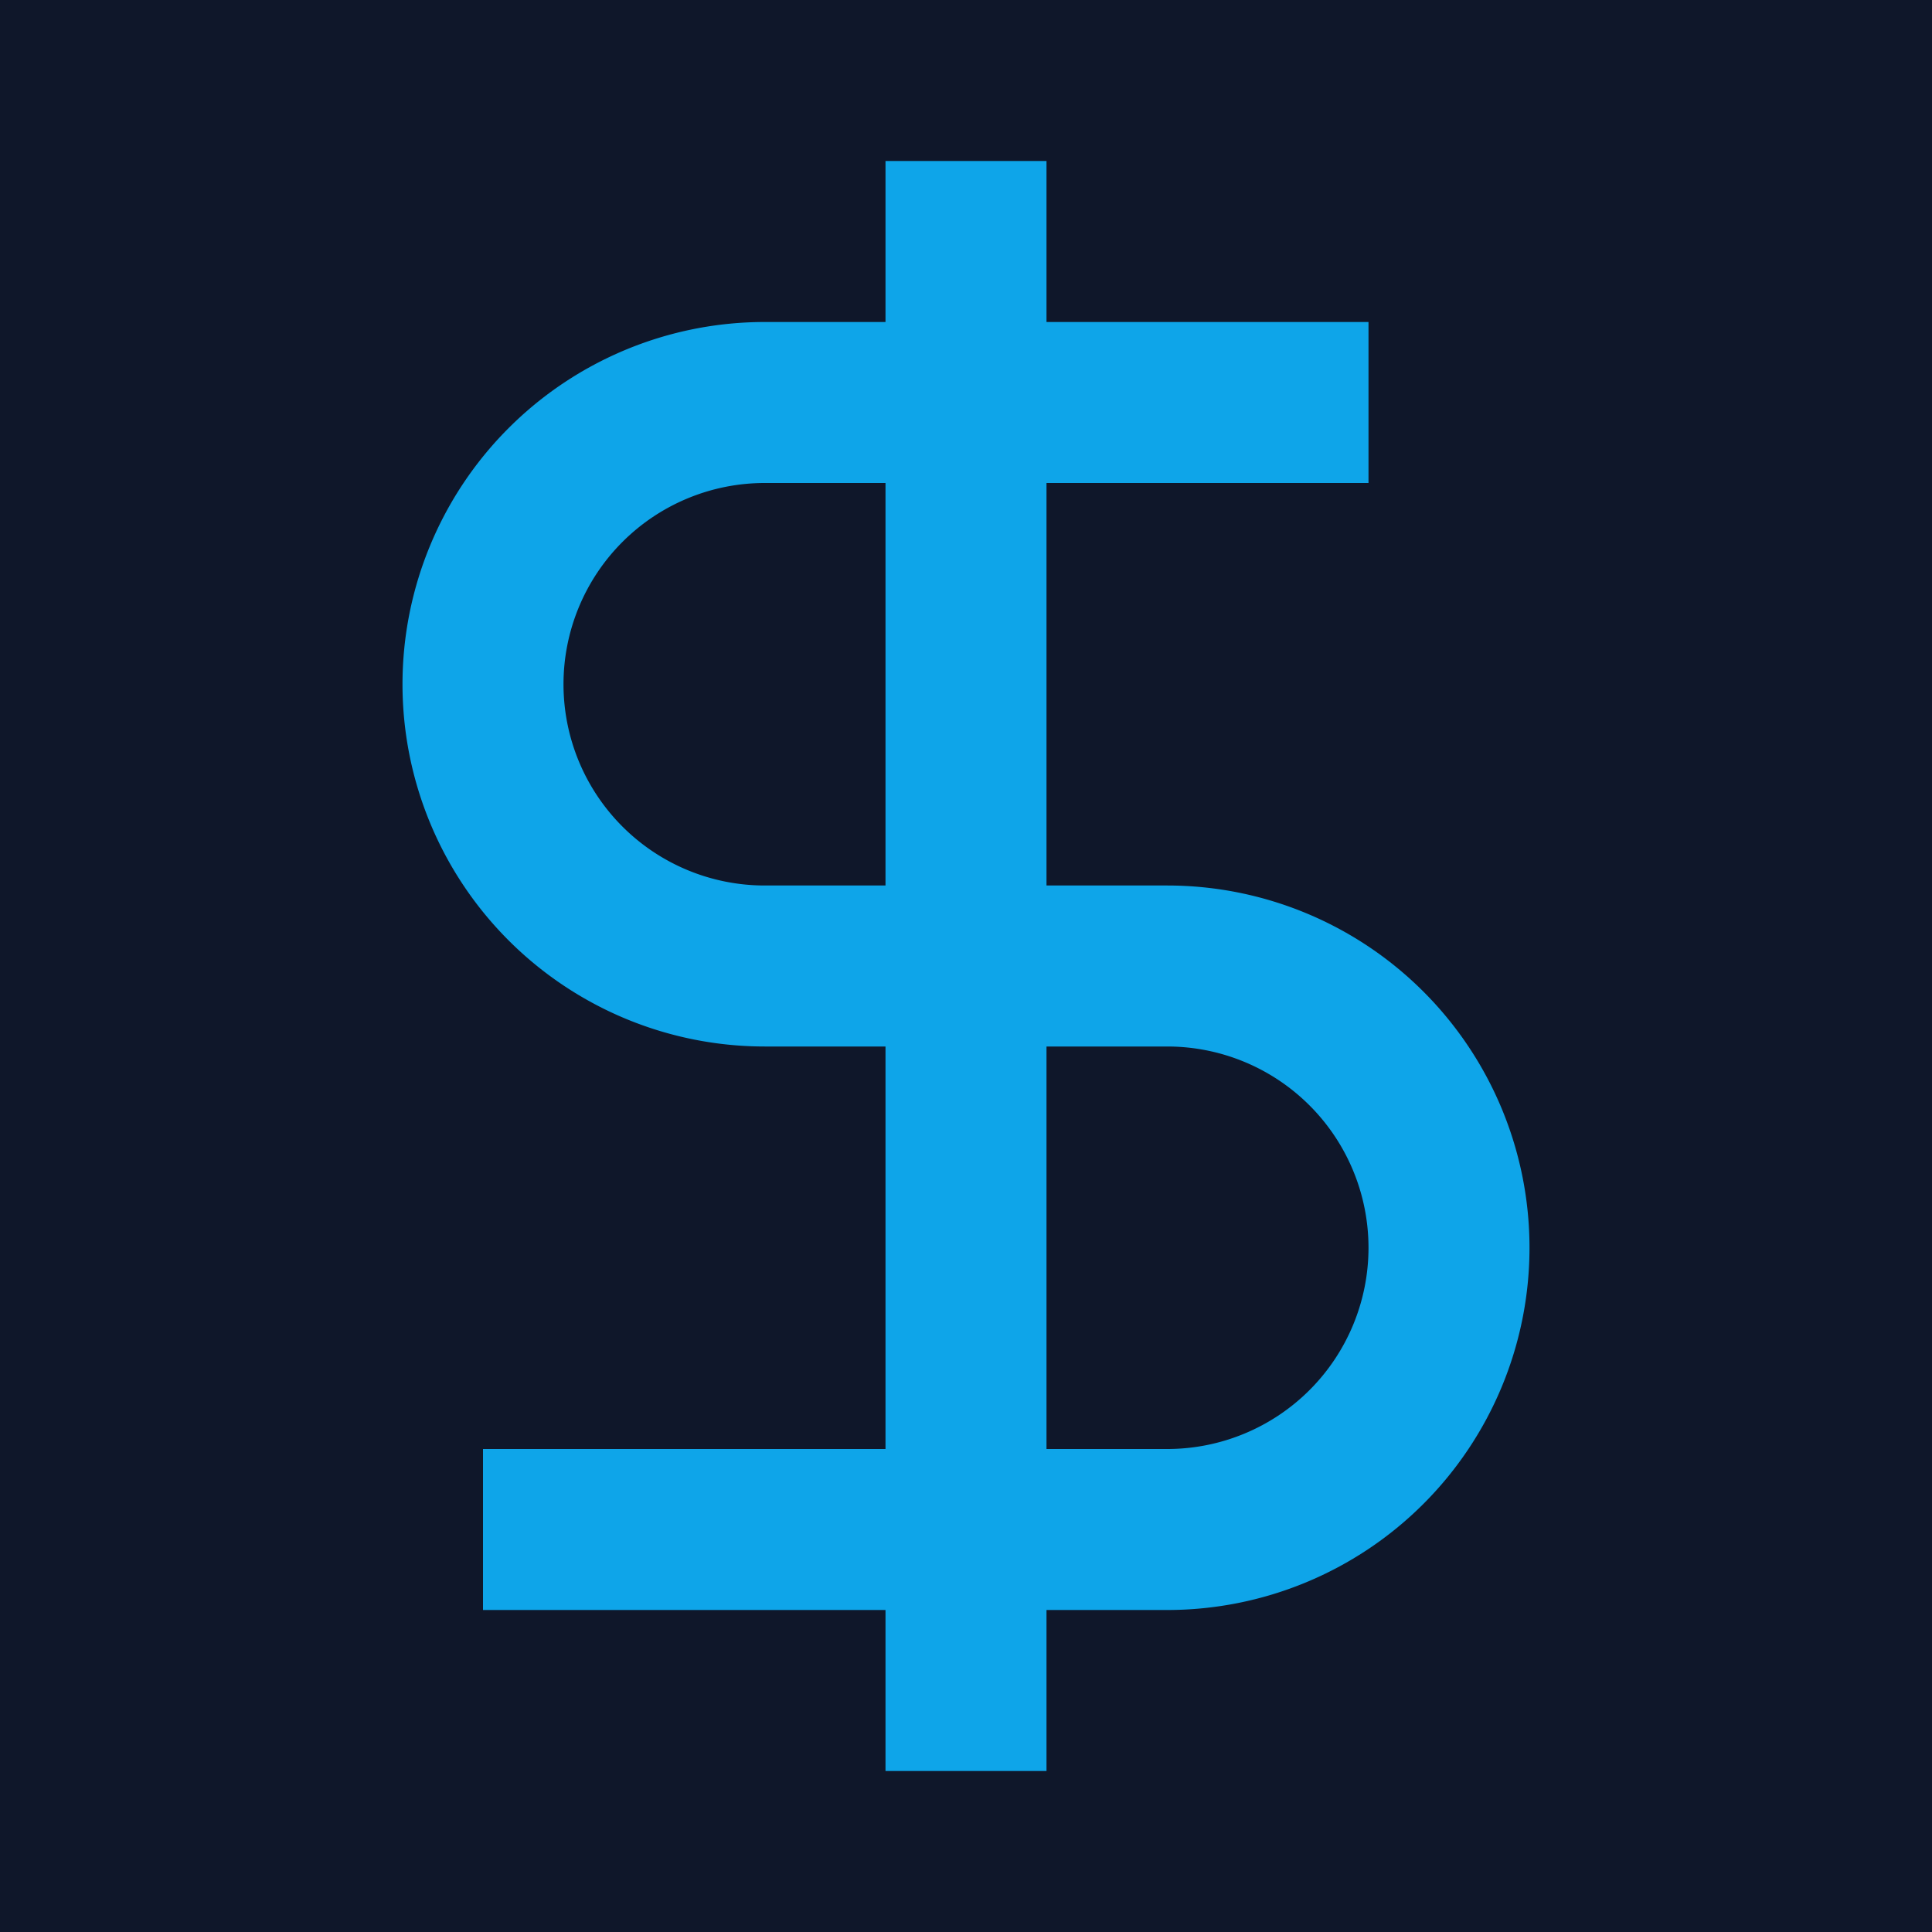 <svg xmlns="http://www.w3.org/2000/svg" width="32" height="32" viewBox="0 0 24 24" >
  <rect width="24" height="24" fill="#0f172a"/>
  <path d="M12 2v20M17 5H9.5a3.5 3.5 0 0 0 0 7h5a3.5 3.5 0 0 1 0 7H6" 
    stroke="#0ea5e9"
    stroke-width="2" 
    fill="none"
    />
</svg>